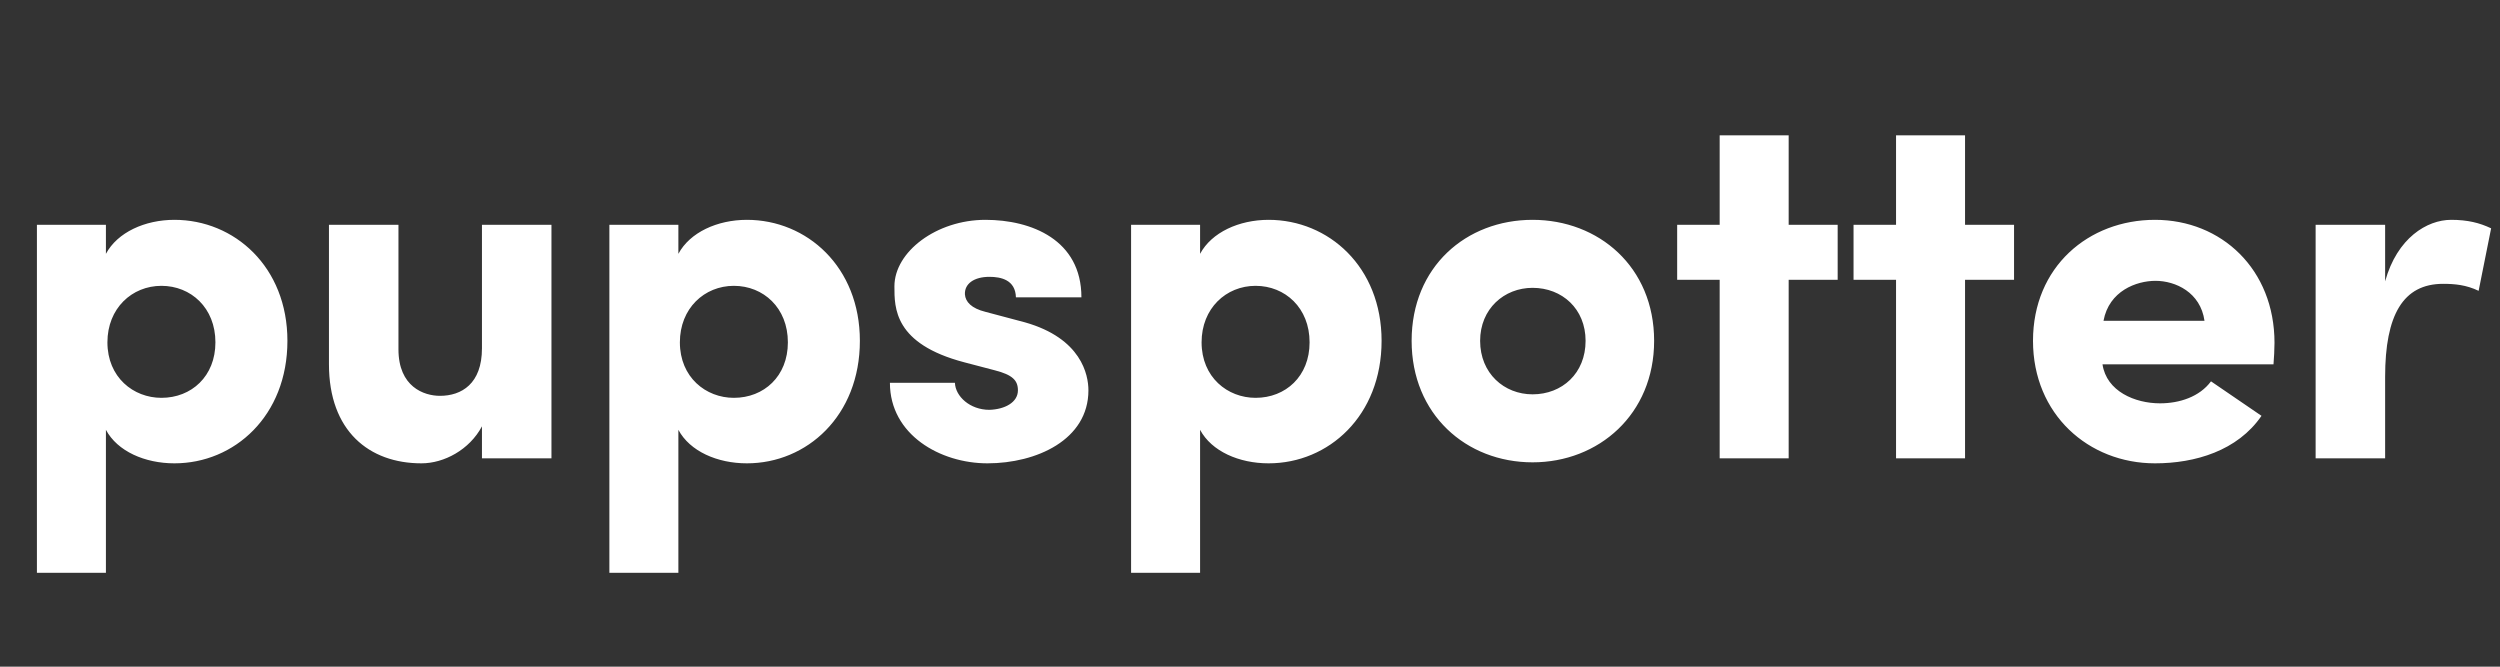<svg width="60" height="16" viewBox="0 0 60 16" fill="none" xmlns="http://www.w3.org/2000/svg">
<rect x="0" y="0" width="60" height="16" fill="#333333" stroke="none"/>
<path d="M2.578 8.216C2.578 7.4 3.166 6.86 3.874 6.86C4.582 6.86 5.17 7.388 5.17 8.216C5.17 9.032 4.594 9.548 3.874 9.548C3.202 9.548 2.578 9.056 2.578 8.216ZM0.886 5.396V13.748H2.542V10.316C2.818 10.832 3.478 11.12 4.186 11.12C5.626 11.12 6.898 9.98 6.898 8.18C6.898 6.404 5.626 5.276 4.186 5.276C3.478 5.276 2.818 5.576 2.542 6.092V5.396H0.886ZM11.567 8.36C11.567 9.212 11.075 9.5 10.559 9.5C10.175 9.5 9.563 9.284 9.563 8.384V5.396H7.895V8.744C7.895 10.34 8.855 11.12 10.115 11.12C10.655 11.12 11.267 10.796 11.567 10.232V11H13.235V5.396H11.567V8.36ZM16.317 8.216C16.317 7.4 16.905 6.86 17.613 6.86C18.321 6.86 18.909 7.388 18.909 8.216C18.909 9.032 18.333 9.548 17.613 9.548C16.941 9.548 16.317 9.056 16.317 8.216ZM14.625 5.396V13.748H16.281V10.316C16.557 10.832 17.217 11.12 17.925 11.12C19.365 11.12 20.637 9.98 20.637 8.18C20.637 6.404 19.365 5.276 17.925 5.276C17.217 5.276 16.557 5.576 16.281 6.092V5.396H14.625ZM23.878 8.888C24.298 8.996 24.43 9.128 24.43 9.368C24.43 9.656 24.118 9.824 23.746 9.836C23.278 9.836 22.93 9.512 22.918 9.188H21.358C21.358 10.436 22.57 11.12 23.698 11.12C24.874 11.12 26.122 10.556 26.122 9.368C26.122 8.996 25.954 8.12 24.598 7.736L23.65 7.484C23.314 7.4 23.17 7.244 23.158 7.064C23.146 6.812 23.374 6.644 23.746 6.644C24.022 6.644 24.37 6.716 24.382 7.136H25.954C25.954 5.756 24.754 5.276 23.65 5.276C22.474 5.276 21.466 6.044 21.466 6.872C21.466 7.388 21.454 8.252 23.146 8.696L23.878 8.888ZM28.838 8.216C28.838 7.4 29.426 6.86 30.134 6.86C30.842 6.86 31.43 7.388 31.43 8.216C31.43 9.032 30.854 9.548 30.134 9.548C29.462 9.548 28.838 9.056 28.838 8.216ZM27.146 5.396V13.748H28.802V10.316C29.078 10.832 29.738 11.12 30.446 11.12C31.886 11.12 33.158 9.98 33.158 8.18C33.158 6.404 31.886 5.276 30.446 5.276C29.738 5.276 29.078 5.576 28.802 6.092V5.396H27.146ZM36.782 9.464C36.099 9.464 35.523 8.96 35.523 8.18C35.523 7.412 36.099 6.908 36.782 6.908C37.49 6.908 38.054 7.412 38.054 8.18C38.054 8.96 37.49 9.464 36.782 9.464ZM36.782 11.096C38.367 11.096 39.699 9.944 39.699 8.18C39.699 6.404 38.367 5.276 36.782 5.276C35.187 5.276 33.879 6.404 33.879 8.18C33.879 9.944 35.187 11.096 36.782 11.096ZM42.928 5.396V3.248H41.272V5.396H40.252V6.716H41.272V11H42.928V6.716H44.104V5.396H42.928ZM47.161 5.396V3.248H45.505V5.396H44.485V6.716H45.505V11H47.161V6.716H48.337V5.396H47.161ZM53.064 9.152C52.788 9.524 52.308 9.68 51.84 9.68C51.24 9.68 50.556 9.392 50.46 8.744H54.564C54.576 8.6 54.588 8.372 54.588 8.228C54.588 6.464 53.316 5.276 51.72 5.276C50.124 5.276 48.792 6.404 48.792 8.18C48.792 9.944 50.124 11.12 51.72 11.12C52.68 11.12 53.7 10.82 54.276 9.98L53.064 9.152ZM50.484 7.7C50.616 6.98 51.276 6.74 51.732 6.74C52.212 6.74 52.812 7.016 52.908 7.7H50.484ZM57.243 9.044C57.243 7.556 57.675 6.812 58.635 6.812C58.911 6.812 59.187 6.836 59.487 6.98L59.787 5.48C59.511 5.348 59.223 5.276 58.827 5.276C58.251 5.276 57.531 5.708 57.243 6.752V5.396H55.575V11H57.243V9.044Z" fill="white"/>
</svg>
